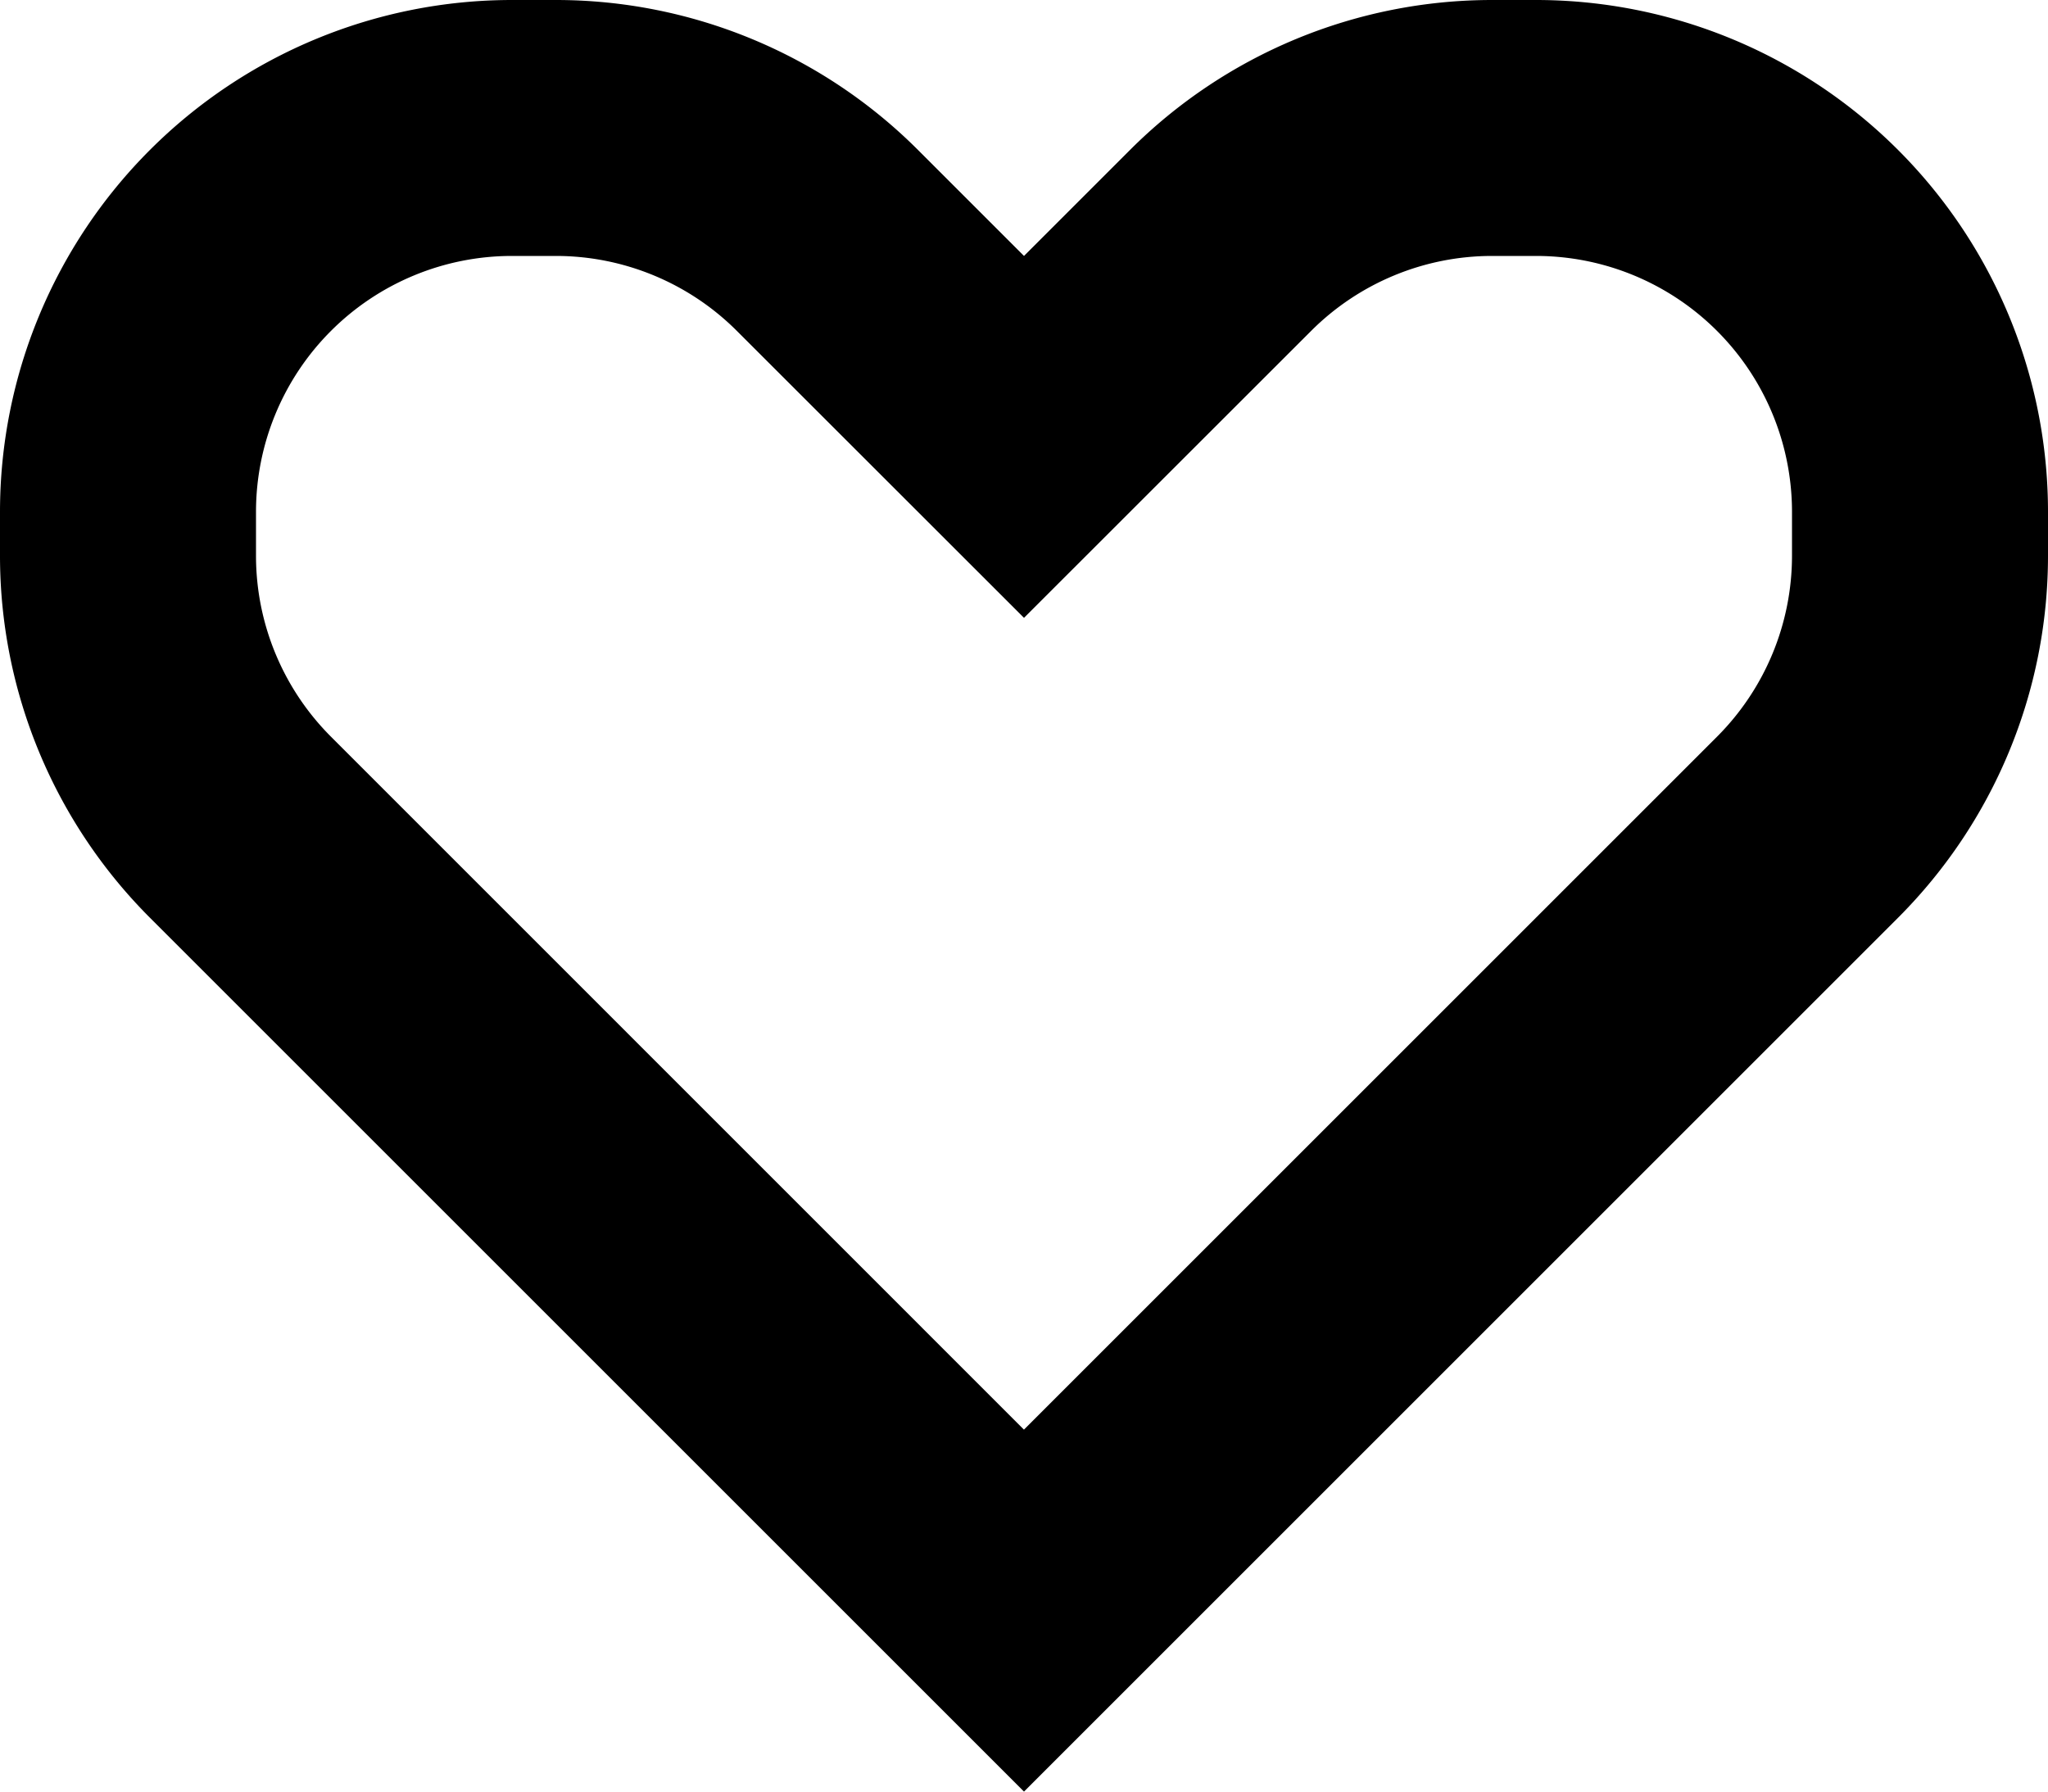 <svg xmlns="http://www.w3.org/2000/svg" viewBox="2 3 16 14"><path fill-rule="evenodd" d="M9.171 4.171A4 4 0 0 0 6.343 3H6a4 4 0 0 0-4 4v.343a4 4 0 0 0 1.172 2.829L10 17l6.828-6.828A4 4 0 0 0 18 7.343V7a4 4 0 0 0-4-4h-.343a4 4 0 0 0-2.829 1.172L10 5zm.829 10 5.414-5.414A2 2 0 0 0 16 7.343V7a2 2 0 0 0-2-2h-.343a2 2 0 0 0-1.414.586L10 7.828 7.757 5.586A2 2 0 0 0 6.343 5H6a2 2 0 0 0-2 2v.343a2 2 0 0 0 .586 1.414L10 14.172z" clip-rule="evenodd"/></svg>